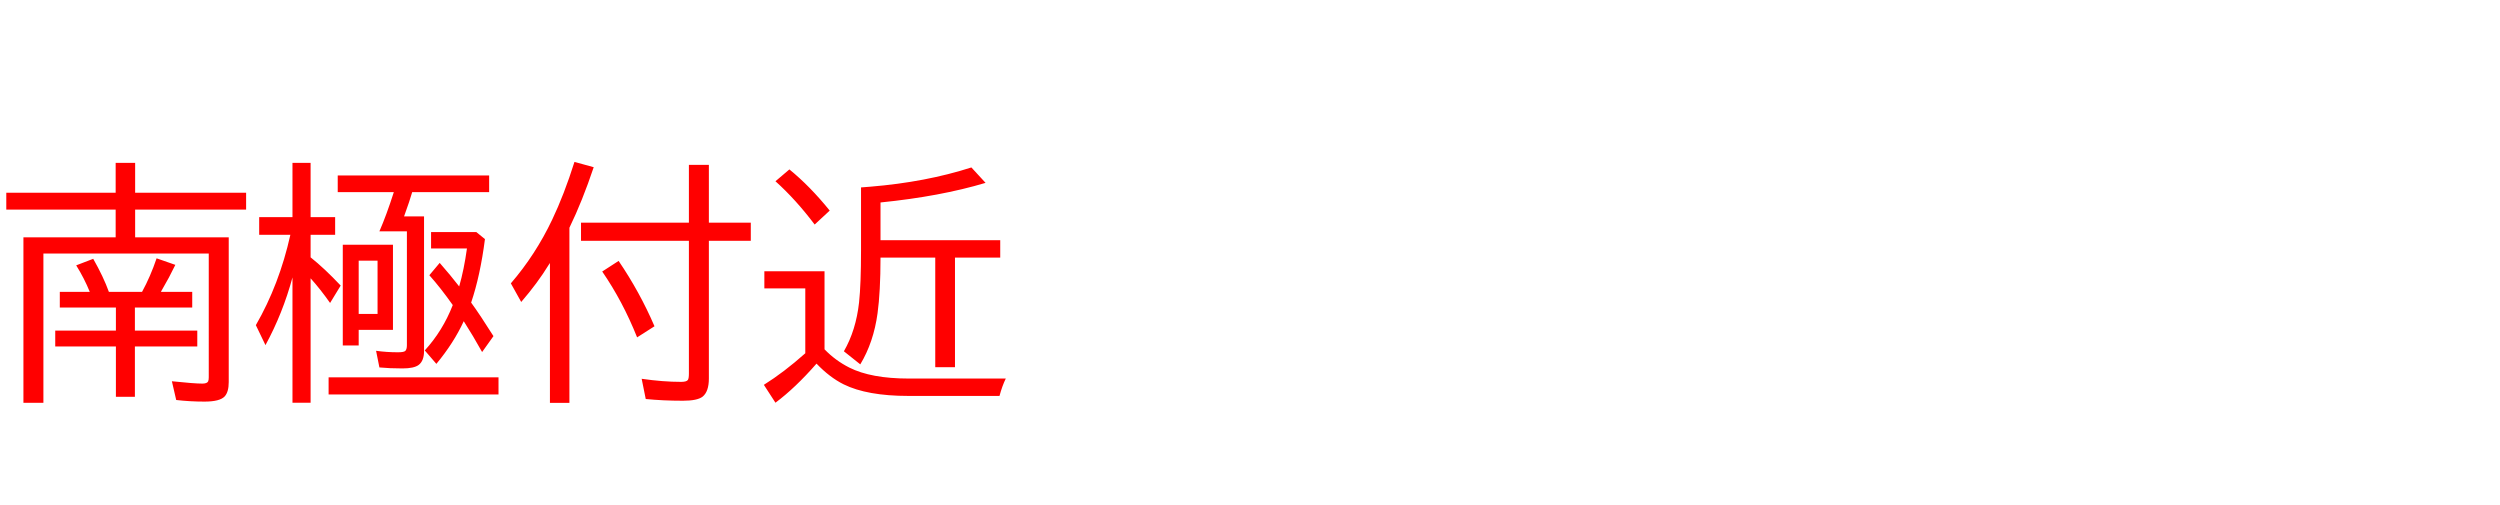 <svg xmlns="http://www.w3.org/2000/svg" id="svg1" version="1.1" height="200" width="990">
  <defs id="defs1"></defs>
  <rect id="rect1" stroke="none" fill="none" height="200" width="990" y="0" x="0"></rect>
  <path aria-label="南極付近" style="font-size:100px;font-family:'BIZ UDPGothic';fill:#ff0000" id="text1" d="m 53.516,93.994 h 37.061 v 57.324 q 0,3.906 -1.611,5.664 -1.904,2.051 -8.008,2.051 -5.762,0 -11.182,-0.635 l -1.709,-7.422 q 8.887,0.928 12.061,0.928 1.855,0 2.295,-0.879 0.244,-0.537 0.244,-1.611 V 100.391 H 17.188 v 59.131 H 9.277 V 93.994 H 45.801 V 83.008 H 2.49 V 76.318 H 45.801 V 64.502 h 7.715 v 11.816 h 43.945 v 6.689 H 53.516 Z M 45.898,121.777 H 23.682 v -6.201 h 11.865 q -2.148,-5.322 -5.371,-10.498 l 6.738,-2.588 q 4.053,7.129 6.201,13.086 H 56.25 q 3.32,-6.055 5.762,-13.281 l 7.422,2.588 q -2.393,4.98 -5.322,9.961 l -0.391,0.732 h 12.402 v 6.201 H 53.418 v 9.131 H 78.125 v 6.299 H 53.418 v 19.922 H 45.898 V 137.207 H 21.875 v -6.299 h 24.023 z m 69.922,-11.914 q -3.857,14.258 -10.693,26.807 l -3.809,-7.91 q 9.277,-16.064 13.672,-35.791 h -12.354 v -6.982 h 13.184 V 64.502 h 7.178 v 21.484 h 9.717 v 6.982 h -9.717 v 8.936 q 5.518,4.395 11.914,11.182 l -4.199,6.885 q -3.809,-5.42 -7.715,-9.766 v 49.268 h -7.178 z m 52.1,-24.17 v 53.32 q 0,3.906 -2.148,5.518 -1.855,1.367 -6.396,1.367 -5.078,0 -9.131,-0.391 l -1.318,-6.592 q 4.15,0.586 8.691,0.586 2.295,0 2.881,-0.537 0.635,-0.635 0.635,-2.246 V 91.602 h -10.889 q 2.783,-6.348 5.713,-15.527 h -22.217 v -6.592 h 59.961 v 6.592 h -30.469 q -0.879,3.125 -3.223,9.619 z m -12.305,11.23 v 33.691 h -13.574 v 6.201 h -6.299 V 96.924 Z m -13.574,6.299 v 21.094 h 7.471 v -21.094 z m 44.531,16.602 q 3.516,4.834 8.838,13.281 l -4.492,6.299 q -3.613,-6.494 -7.275,-12.207 -3.955,8.594 -10.84,16.895 l -4.59,-5.322 q 7.129,-7.812 11.084,-17.969 -4.785,-6.787 -9.277,-11.816 l 4.102,-4.883 q 4.443,5.078 7.715,9.326 1.904,-6.592 3.076,-15.039 h -14.209 v -6.494 h 17.92 l 3.418,2.783 q -1.855,14.453 -5.469,25.146 z m -56.445,29.59 h 67.285 v 6.787 h -67.285 z m 95.361,-59.229 v 69.336 h -7.715 v -55.371 q -0.195,0.293 -0.488,0.732 -4.395,7.178 -10.889,14.697 l -4.102,-7.373 q 9.766,-11.328 16.357,-25.195 4.736,-9.912 8.838,-22.9 l 7.617,2.1 q -4.492,13.428 -9.619,23.975 z m 55.225,-2.002 h 16.602 v 7.178 h -16.602 v 54.541 q 0,5.176 -2.49,7.178 -2.1,1.611 -7.764,1.611 -7.91,0 -14.746,-0.684 L 254.102,150 q 8.447,1.221 15.625,1.221 2.148,0 2.686,-0.781 0.391,-0.635 0.391,-2.441 V 95.361 h -42.725 v -7.178 h 42.725 V 65.283 h 7.91 z m -28.418,45.41 q -5.713,-14.307 -13.818,-26.074 l 6.494,-4.199 q 8.398,12.354 14.209,25.879 z m 74.219,4.736 q 4.297,4.443 9.814,7.227 8.594,4.346 23.584,4.346 h 38.379 q -1.416,2.881 -2.49,6.885 H 359.717 q -16.357,0 -25.635,-4.59 -5.566,-2.783 -10.742,-8.203 -8.35,9.57 -16.26,15.479 l -4.59,-7.08 q 7.959,-4.98 16.406,-12.5 v -25.684 h -16.211 v -6.787 h 23.828 z M 340.967,74.219 q 1.709,-0.146 3.711,-0.293 21.924,-1.807 39.99,-7.617 l 5.615,6.104 q -17.92,5.371 -41.602,7.764 v 14.941 h 47.412 v 6.885 h -17.92 v 43.408 h -7.812 v -43.408 h -21.68 q 0,13.525 -1.172,22.07 -1.562,11.475 -6.836,20.215 l -6.494,-5.176 q 4.785,-8.301 6.006,-19.336 0.781,-7.275 0.781,-20.654 z m -18.359,14.697 q -7.52,-9.961 -15.527,-17.139 l 5.518,-4.688 q 8.203,6.689 15.967,16.309 z"></path>
</svg>
